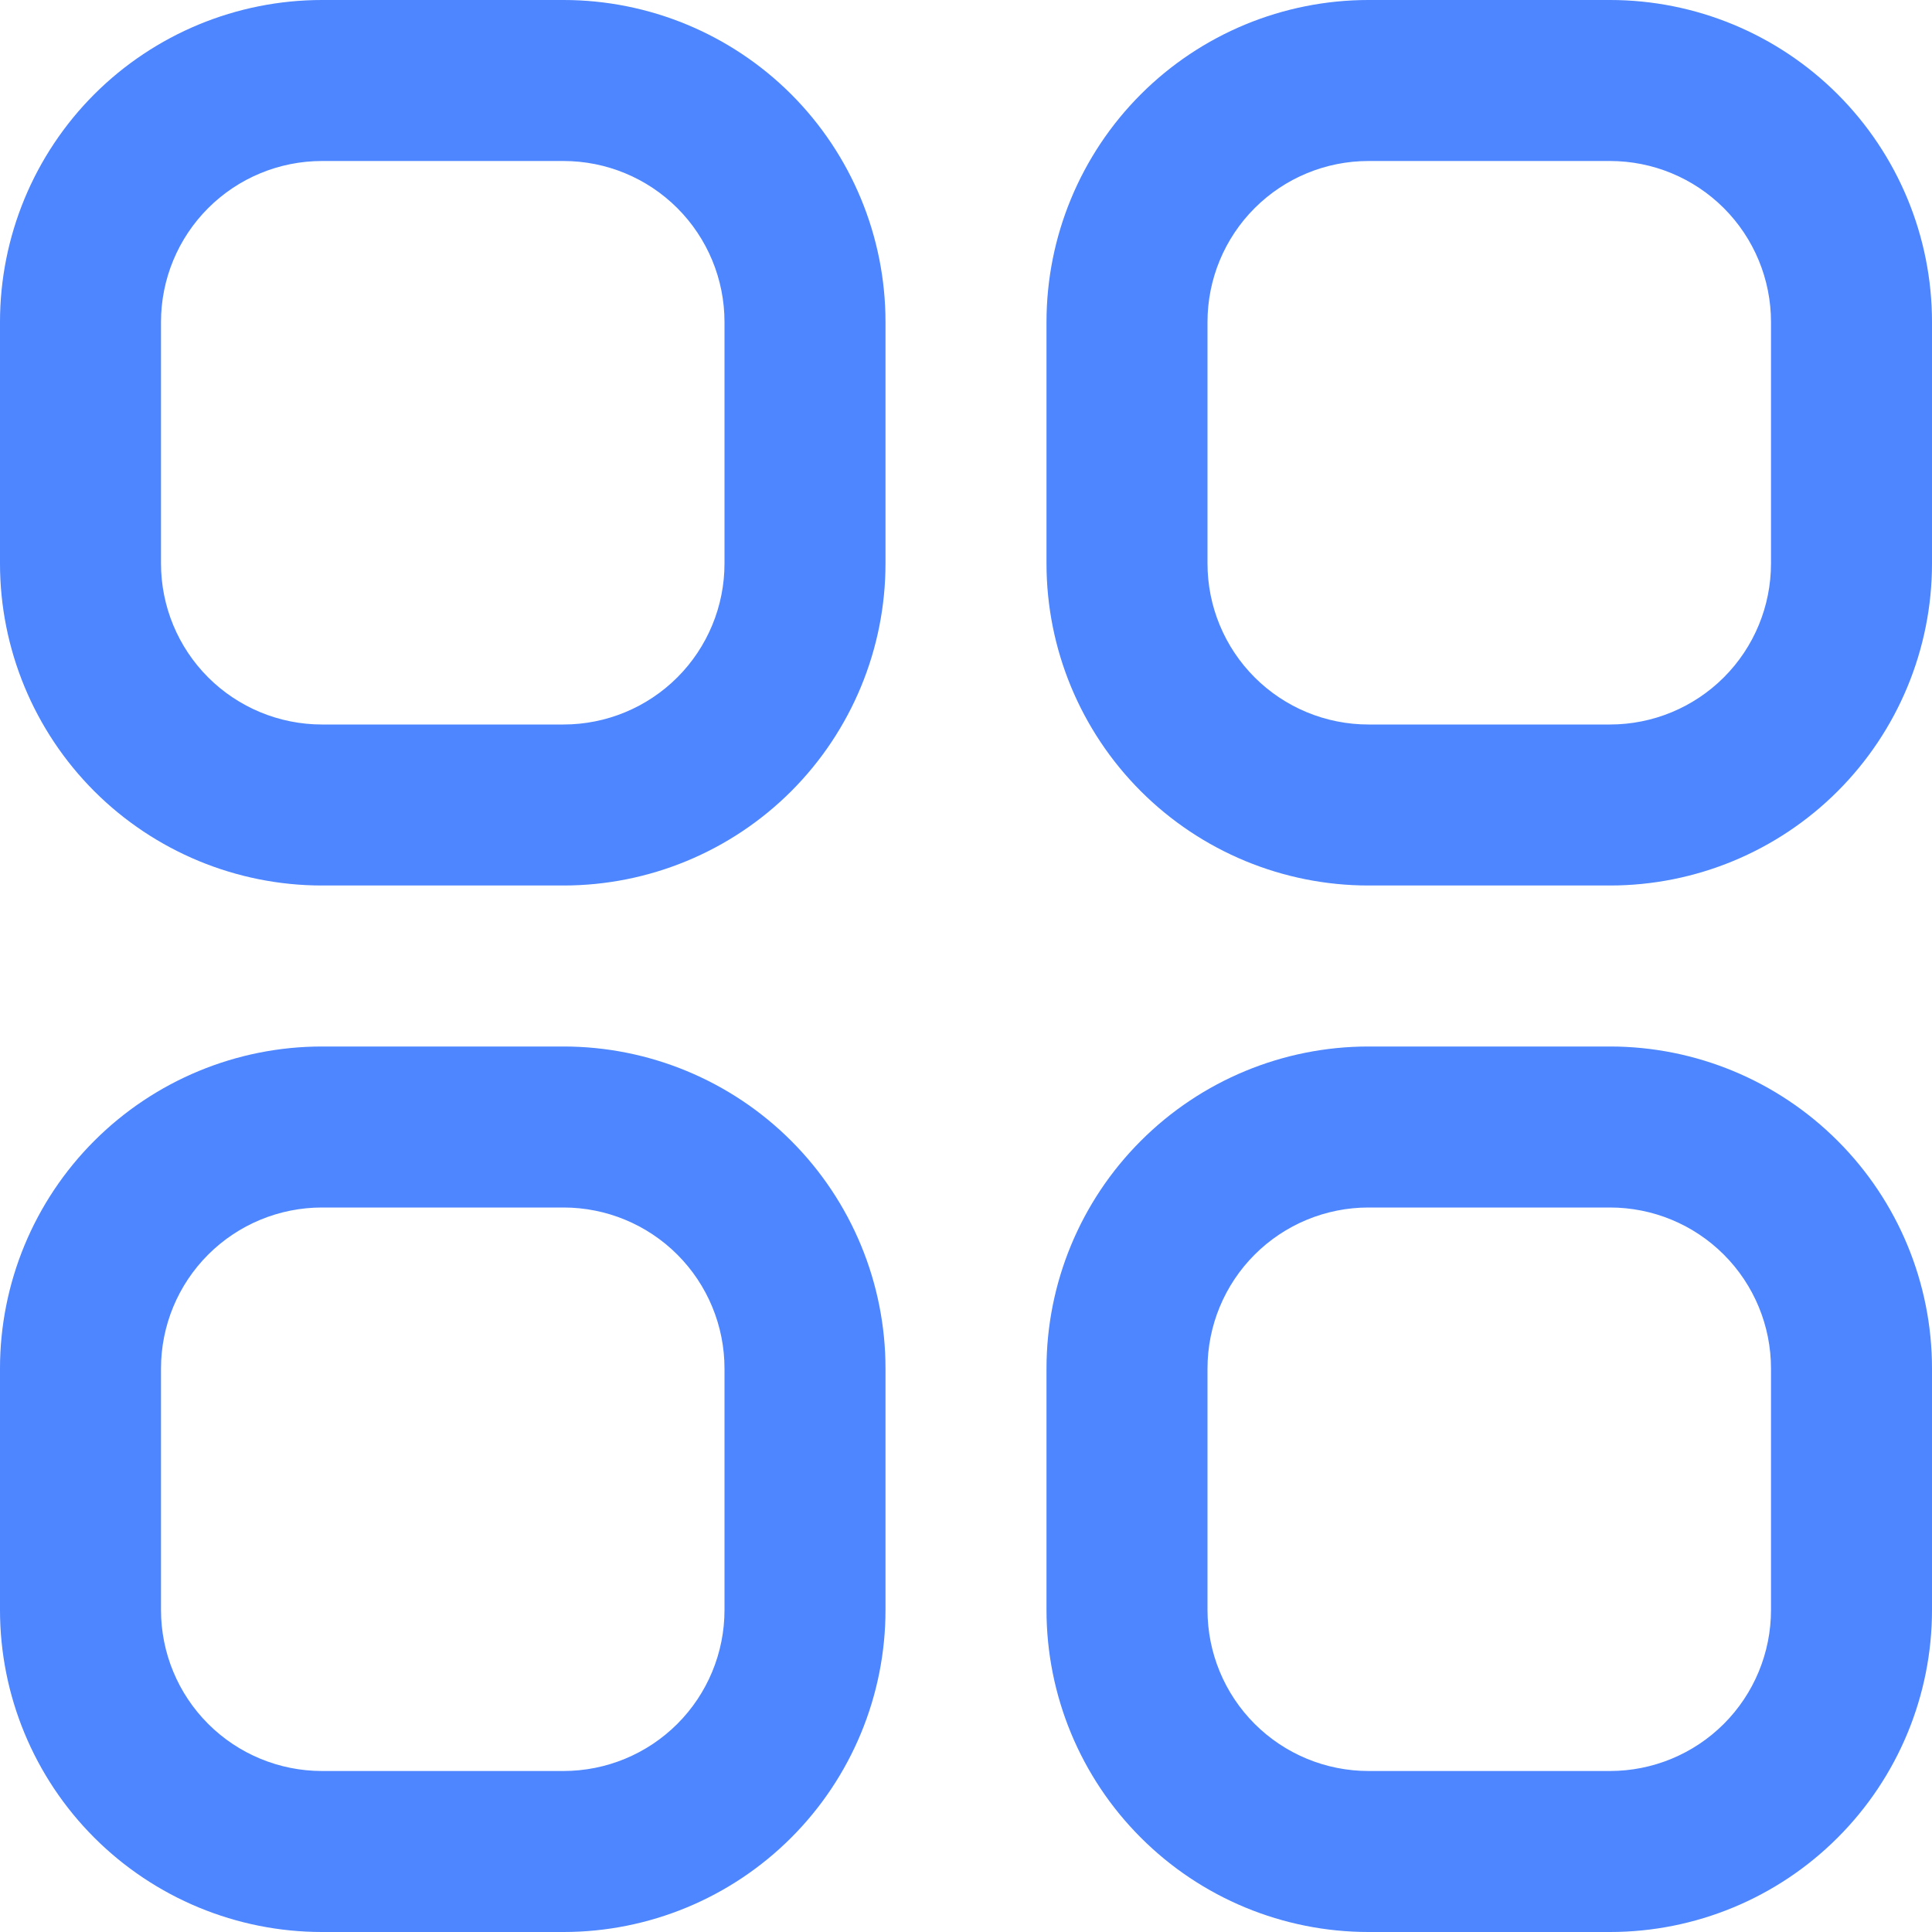 <svg width="30" height="30" viewBox="0 0 30 30" fill="none" xmlns="http://www.w3.org/2000/svg">
<g clip-path="url(#clip0_60_1009)">
<path d="M8.75 0H5C3.674 0 2.402 0.527 1.464 1.464C0.527 2.402 0 3.674 0 5L0 8.75C0 10.076 0.527 11.348 1.464 12.286C2.402 13.223 3.674 13.75 5 13.75H8.75C10.076 13.75 11.348 13.223 12.286 12.286C13.223 11.348 13.75 10.076 13.75 8.75V5C13.75 3.674 13.223 2.402 12.286 1.464C11.348 0.527 10.076 0 8.75 0V0ZM11.25 8.75C11.25 9.413 10.987 10.049 10.518 10.518C10.049 10.987 9.413 11.25 8.75 11.25H5C4.337 11.25 3.701 10.987 3.232 10.518C2.763 10.049 2.5 9.413 2.5 8.75V5C2.5 4.337 2.763 3.701 3.232 3.232C3.701 2.763 4.337 2.5 5 2.5H8.75C9.413 2.5 10.049 2.763 10.518 3.232C10.987 3.701 11.25 4.337 11.25 5V8.75Z" fill="#4D86FF"/>
<path d="M25 0H21.25C19.924 0 18.652 0.527 17.715 1.464C16.777 2.402 16.25 3.674 16.25 5V8.75C16.25 10.076 16.777 11.348 17.715 12.286C18.652 13.223 19.924 13.75 21.25 13.75H25C26.326 13.75 27.598 13.223 28.535 12.286C29.473 11.348 30 10.076 30 8.75V5C30 3.674 29.473 2.402 28.535 1.464C27.598 0.527 26.326 0 25 0V0ZM27.5 8.75C27.5 9.413 27.237 10.049 26.768 10.518C26.299 10.987 25.663 11.25 25 11.25H21.25C20.587 11.25 19.951 10.987 19.482 10.518C19.013 10.049 18.75 9.413 18.75 8.75V5C18.75 4.337 19.013 3.701 19.482 3.232C19.951 2.763 20.587 2.5 21.25 2.5H25C25.663 2.5 26.299 2.763 26.768 3.232C27.237 3.701 27.5 4.337 27.5 5V8.75Z" fill="#4D86FF"/>
<path d="M8.75 16.25H5C3.674 16.25 2.402 16.777 1.464 17.715C0.527 18.652 0 19.924 0 21.25L0 25C0 26.326 0.527 27.598 1.464 28.535C2.402 29.473 3.674 30 5 30H8.75C10.076 30 11.348 29.473 12.286 28.535C13.223 27.598 13.75 26.326 13.75 25V21.25C13.75 19.924 13.223 18.652 12.286 17.715C11.348 16.777 10.076 16.25 8.75 16.25V16.25ZM11.25 25C11.25 25.663 10.987 26.299 10.518 26.768C10.049 27.237 9.413 27.5 8.75 27.5H5C4.337 27.5 3.701 27.237 3.232 26.768C2.763 26.299 2.5 25.663 2.5 25V21.25C2.5 20.587 2.763 19.951 3.232 19.482C3.701 19.013 4.337 18.75 5 18.75H8.75C9.413 18.75 10.049 19.013 10.518 19.482C10.987 19.951 11.25 20.587 11.25 21.25V25Z" fill="#4D86FF"/>
<path d="M25 16.25H21.25C19.924 16.25 18.652 16.777 17.715 17.715C16.777 18.652 16.25 19.924 16.25 21.25V25C16.25 26.326 16.777 27.598 17.715 28.535C18.652 29.473 19.924 30 21.25 30H25C26.326 30 27.598 29.473 28.535 28.535C29.473 27.598 30 26.326 30 25V21.25C30 19.924 29.473 18.652 28.535 17.715C27.598 16.777 26.326 16.25 25 16.25V16.25ZM27.5 25C27.5 25.663 27.237 26.299 26.768 26.768C26.299 27.237 25.663 27.5 25 27.5H21.25C20.587 27.5 19.951 27.237 19.482 26.768C19.013 26.299 18.75 25.663 18.75 25V21.25C18.75 20.587 19.013 19.951 19.482 19.482C19.951 19.013 20.587 18.75 21.25 18.75H25C25.663 18.75 26.299 19.013 26.768 19.482C27.237 19.951 27.5 20.587 27.5 21.25V25Z" fill="#4D86FF"/>
</g>
<defs>
<clipPath id="clip0_60_1009">
<rect width="30" height="30" fill="white"/>
</clipPath>
</defs>
</svg>
